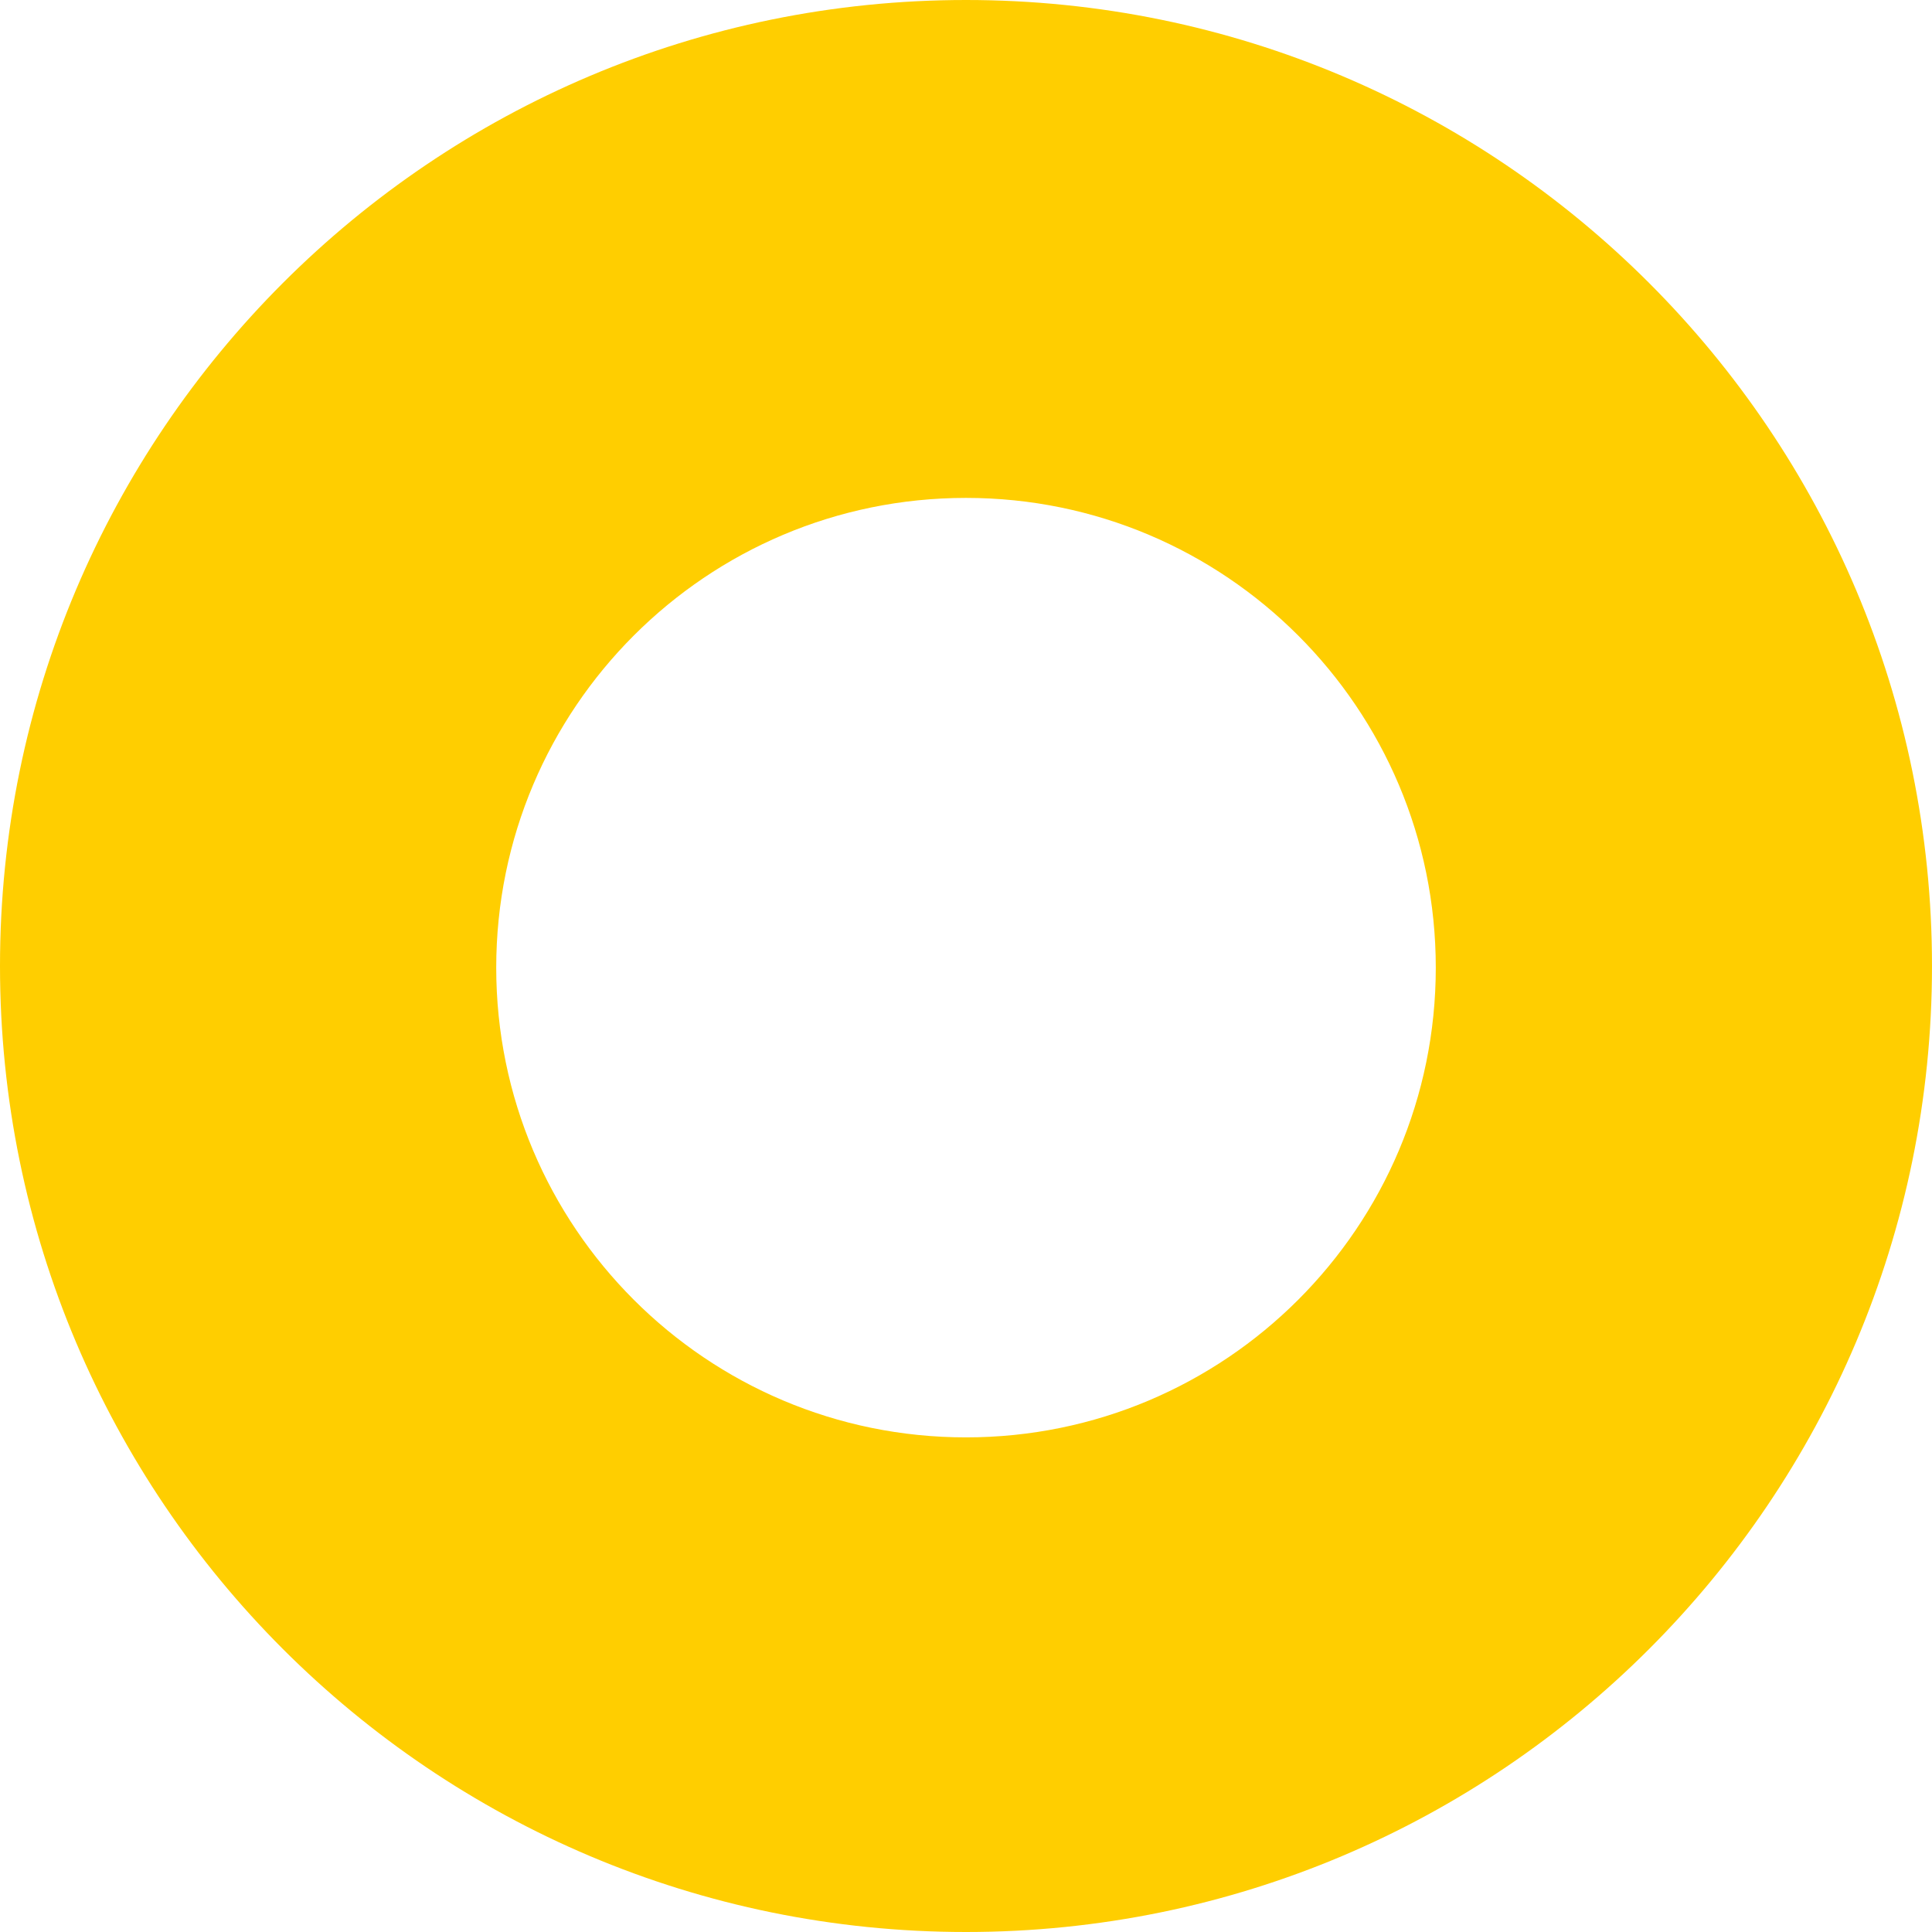 <?xml version="1.0"?>
<svg xmlns="http://www.w3.org/2000/svg" xmlns:xlink="http://www.w3.org/1999/xlink" version="1.1" id="Capa_1" x="0px" y="0px" width="512px" height="512px" viewBox="0 0 408.221 408.221" style="enable-background:new 0 0 408.221 408.221;" xml:space="preserve" class=""><g><g>
	<g>
		<path d="M204.11,0C91.388,0,0,91.388,0,204.111c0,112.725,91.388,204.11,204.11,204.11c112.729,0,204.11-91.385,204.11-204.11    C408.221,91.388,316.839,0,204.11,0z M204.11,303.711c-54.817,0-99.26-44.434-99.26-99.248c0-54.817,44.442-99.259,99.26-99.259    c54.813,0,99.264,44.442,99.264,99.259C303.374,259.277,258.924,303.711,204.11,303.711z" data-original="#000000" class="active-path" data-old_color="#000000" fill="#FFCE00"/>
	</g>
</g></g> </svg>
